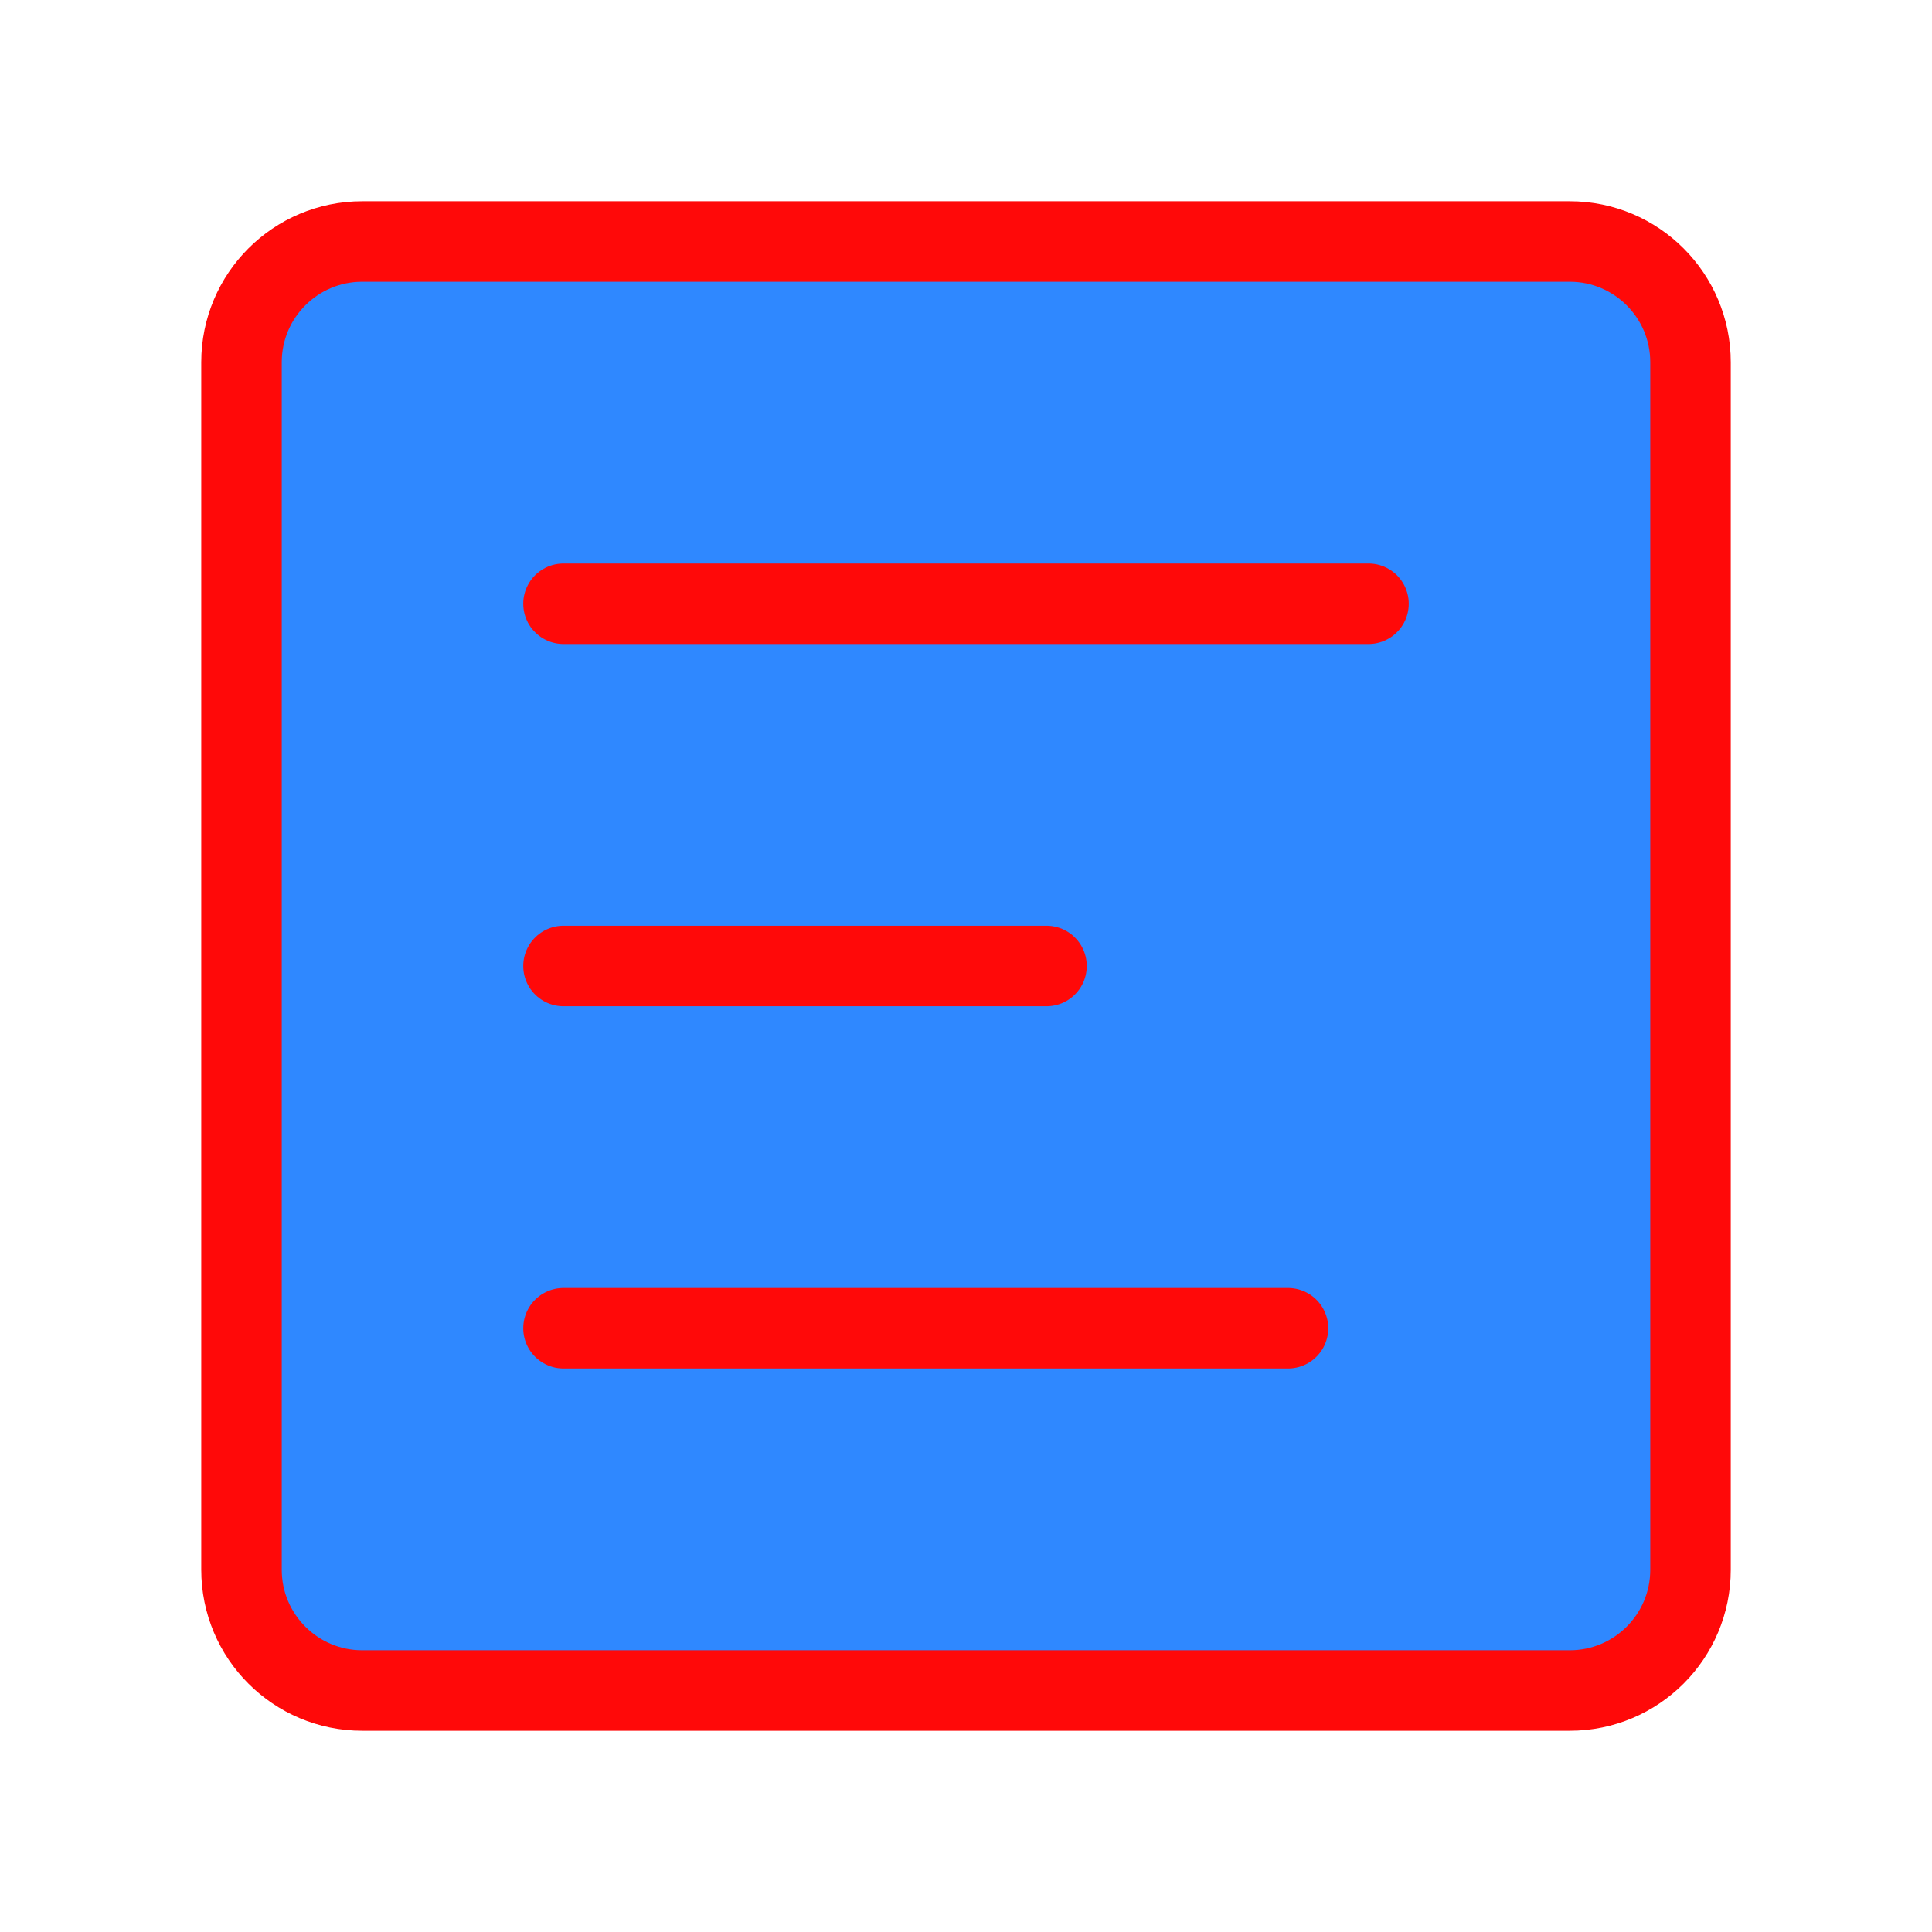 <?xml version="1.0" encoding="UTF-8"?><svg width="24" height="24" viewBox="0 0 48 48" fill="none" xmlns="http://www.w3.org/2000/svg"><path d="M39 6H9C7.343 6 6 7.343 6 9V39C6 40.657 7.343 42 9 42H39C40.657 42 42 40.657 42 39V9C42 7.343 40.657 6 39 6Z" fill="#2F88FF" stroke="#FF0909" stroke-width="2" stroke-linejoin="round"/><path d="M26 24H14" stroke="#FF0909" stroke-width="2" stroke-linecap="round" stroke-linejoin="round"/><path d="M34 15H14" stroke="#FF0909" stroke-width="2" stroke-linecap="round" stroke-linejoin="round"/><path d="M32 33H14" stroke="#FF0909" stroke-width="2" stroke-linecap="round" stroke-linejoin="round"/></svg>